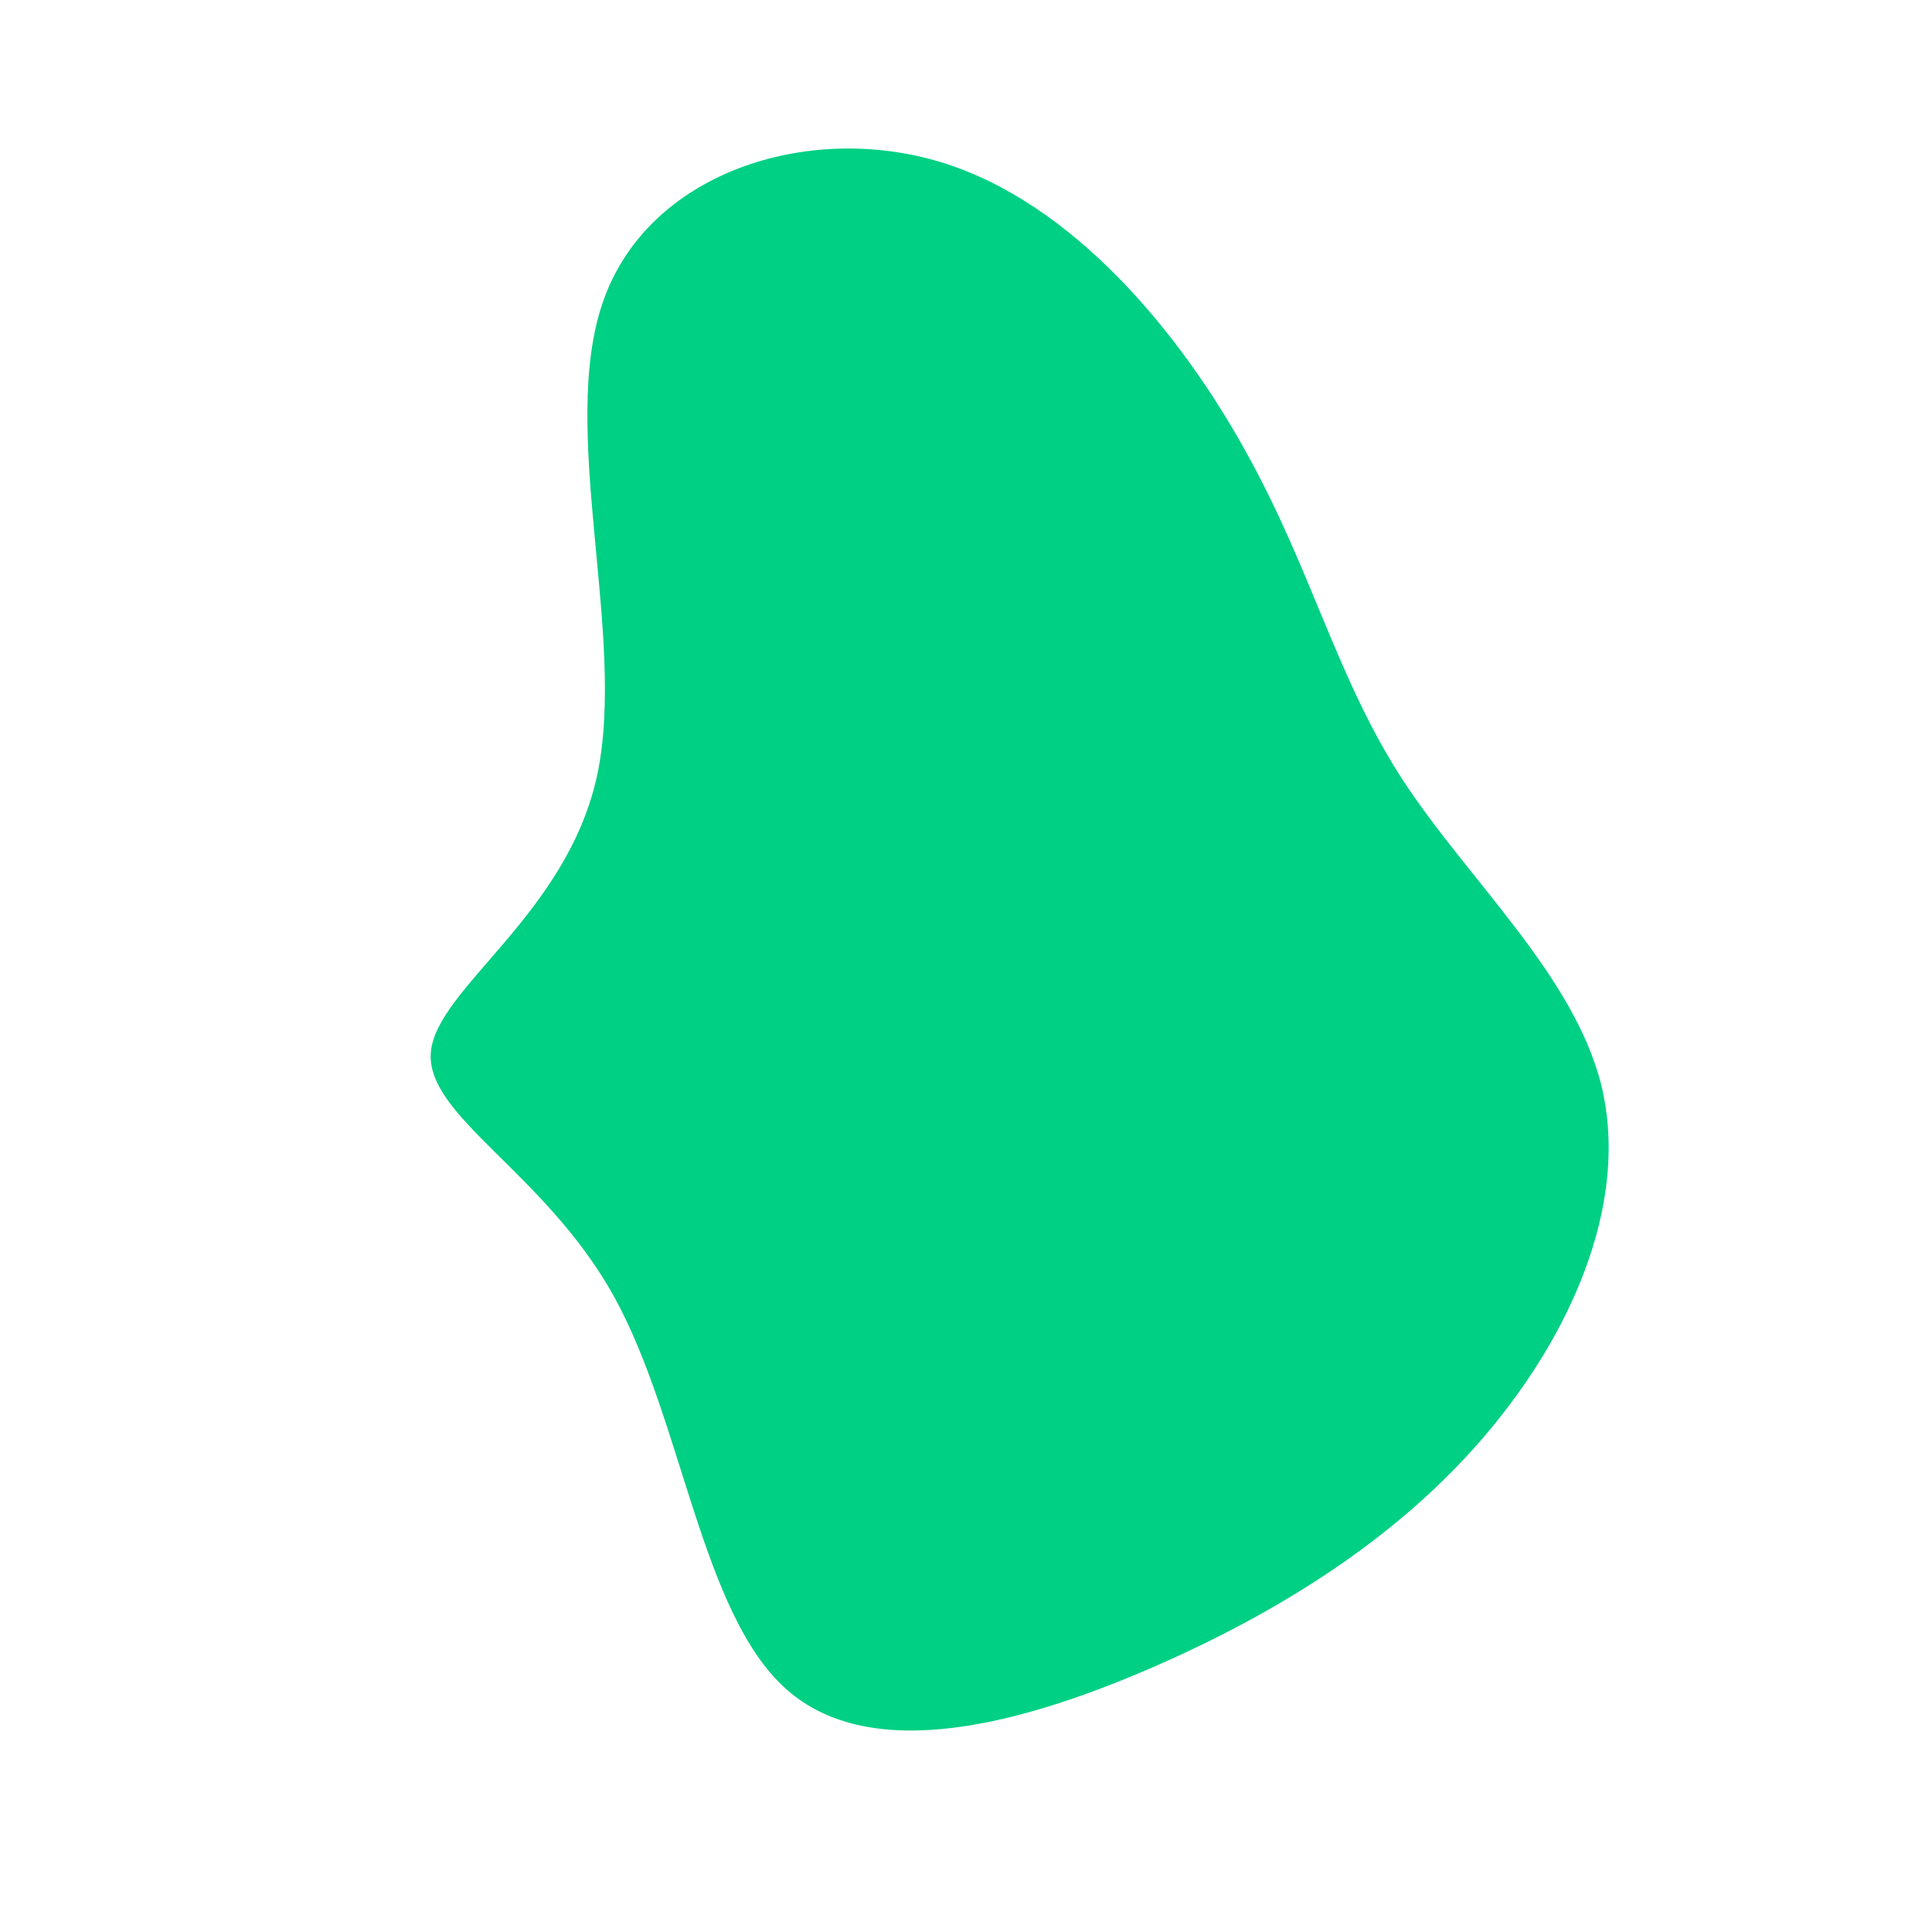 <?xml version="1.0" standalone="no"?>
<svg
  width="600"
  height="600"
  viewBox="0 0 600 600"
  xmlns="http://www.w3.org/2000/svg"
>
  <g transform="translate(300,300)">
    <path d="M87.1,-159.4C107.6,-122.4,115.2,-89.3,135.5,-58C155.8,-26.8,188.7,2.6,197.3,37C205.8,71.5,189.8,111,163.7,142.8C137.7,174.6,101.5,198.6,59.8,217C18,235.4,-29.3,248.2,-55.8,224.6C-82.3,201.1,-88,141.1,-109.4,102.5C-130.8,64,-167.8,46.7,-166.2,26.8C-164.5,6.9,-124.1,-15.7,-114.6,-59C-105.2,-102.3,-126.7,-166.4,-112.7,-206.4C-98.8,-246.3,-49.4,-262.2,-8,-249.7C33.3,-237.2,66.7,-196.4,87.1,-159.4Z" fill="#00d084" />
  </g>
</svg>
  